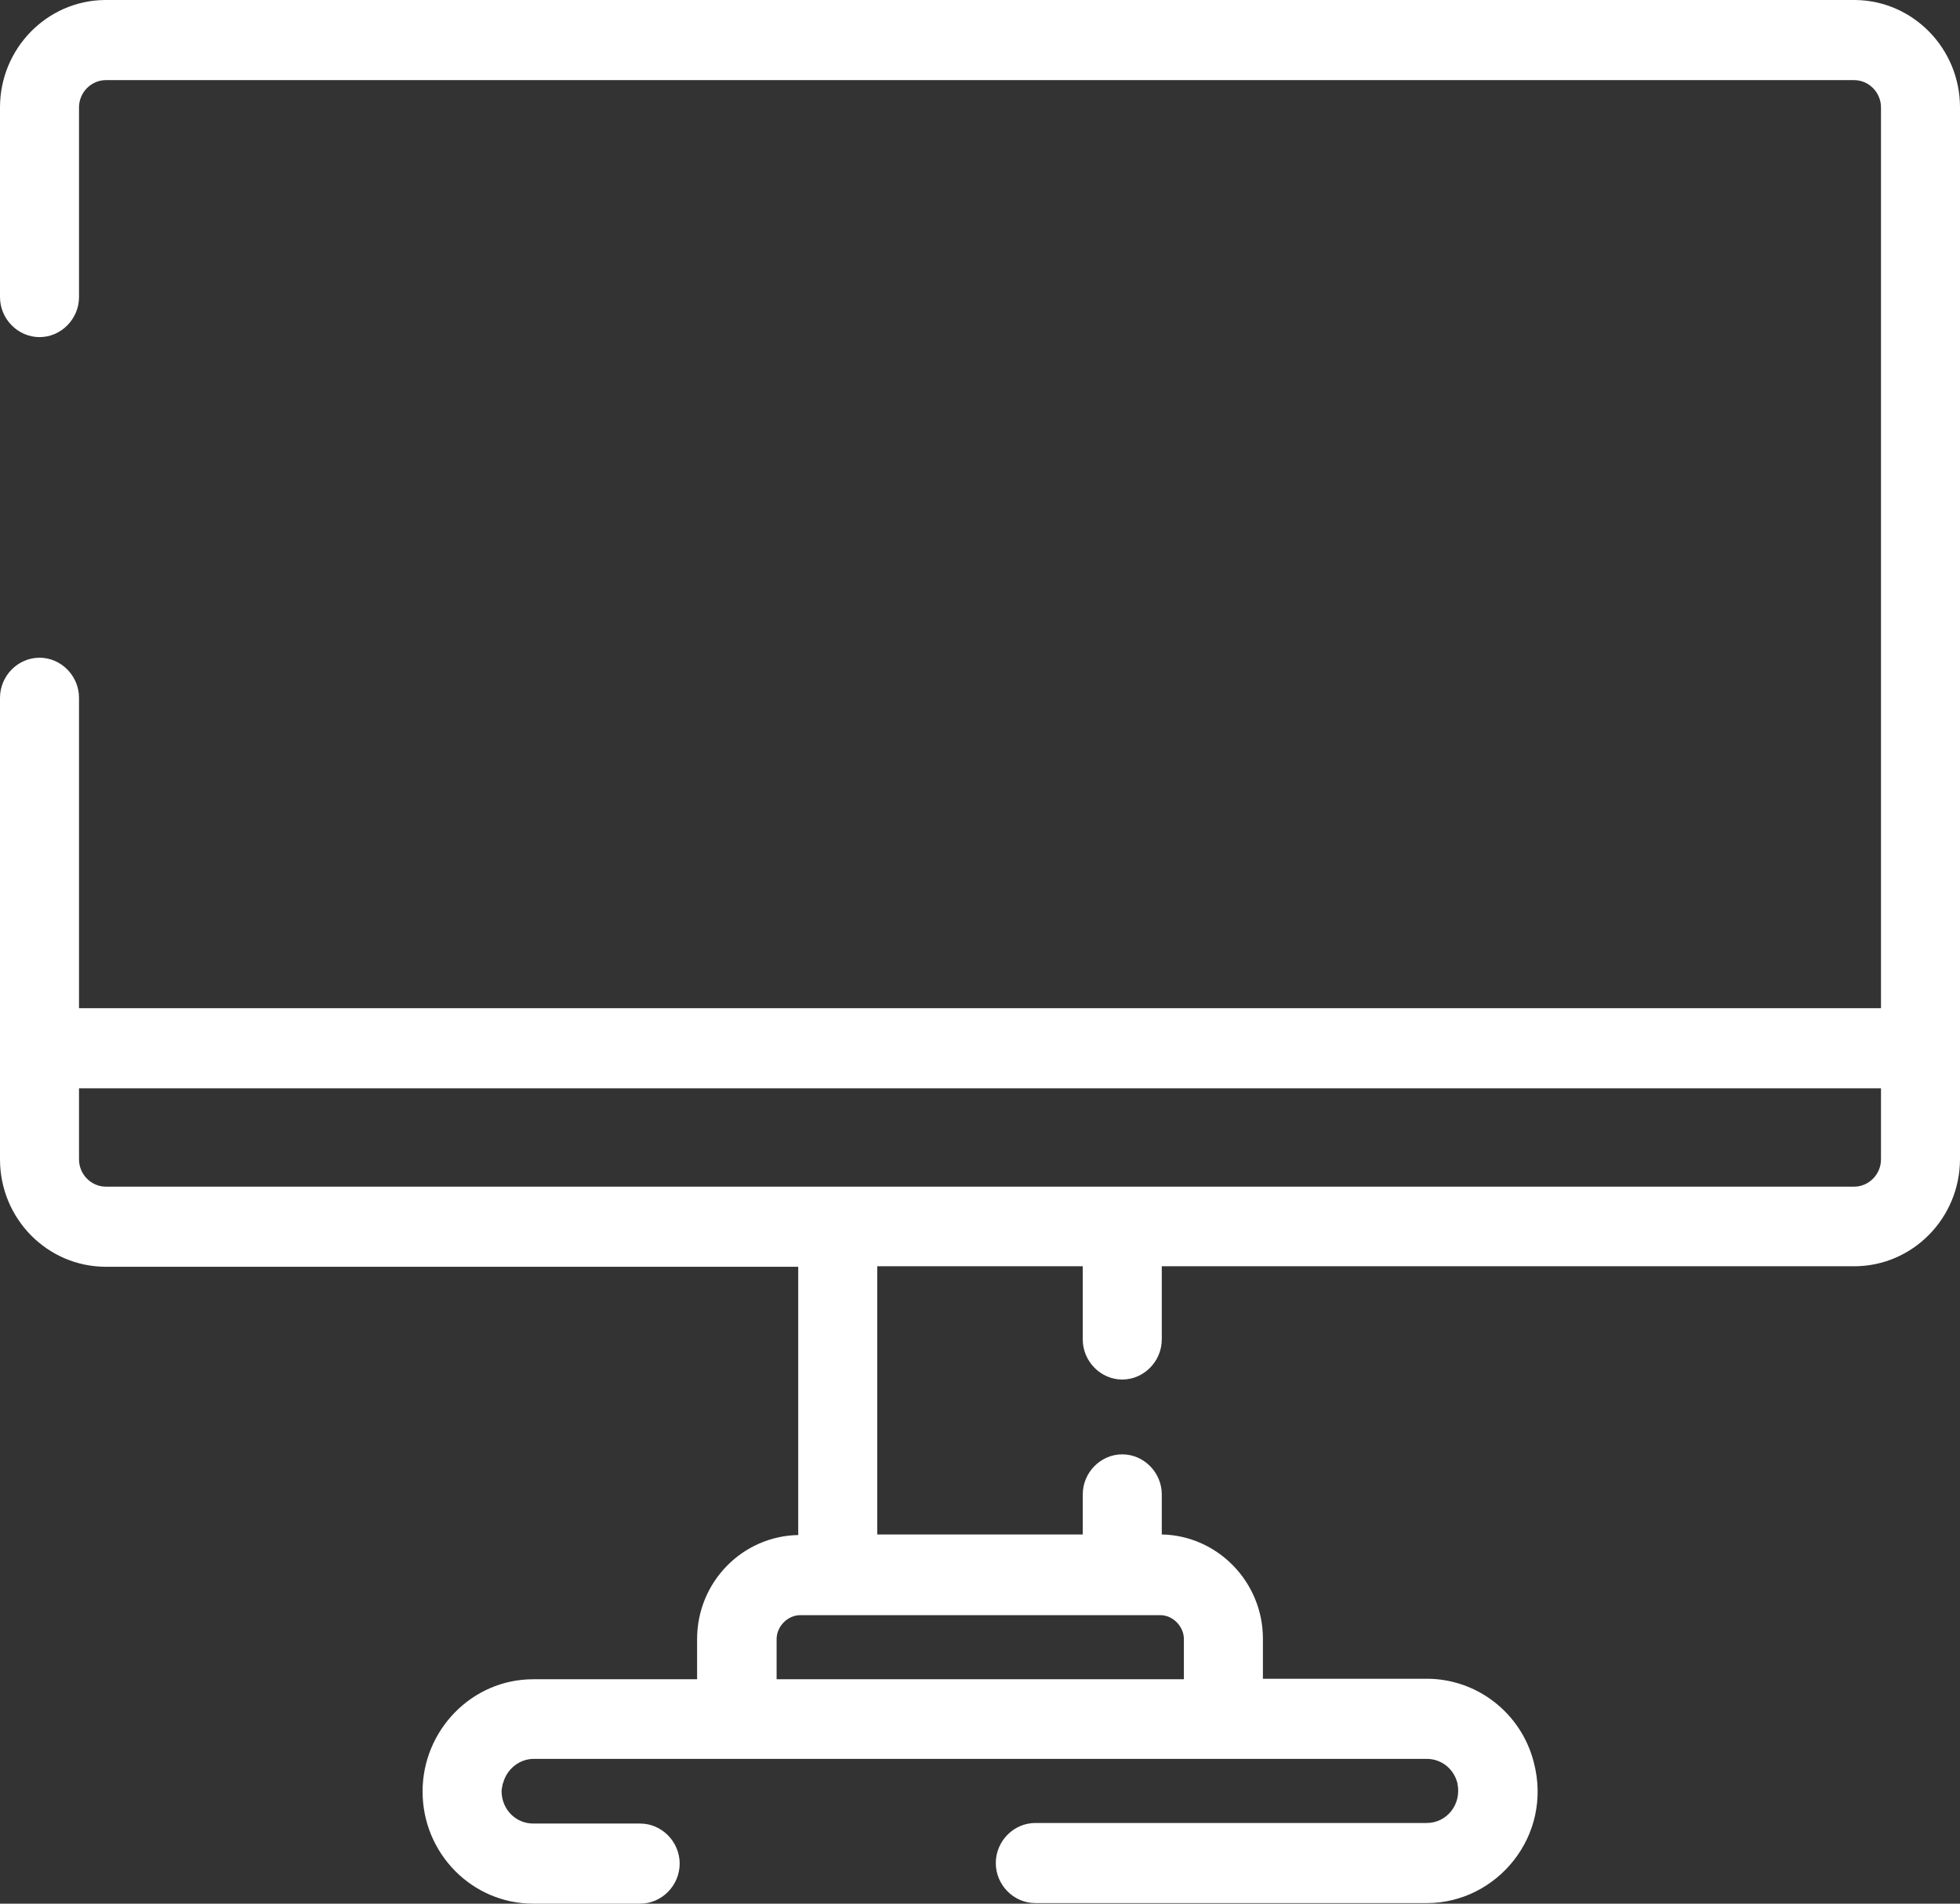 <svg width="35" height="34" viewBox="0 0 35 34" fill="none" xmlns="http://www.w3.org/2000/svg">
<rect x="0" y="0" width="35" height="34" fill="#333333" stroke="none"/>
<path d="M33.128 0H1.872C0.837 0.01 0 0.868 0 1.918V5.306C0 5.697 0.32 6.021 0.706 6.021C1.091 6.021 1.411 5.697 1.411 5.306V1.918C1.411 1.651 1.628 1.431 1.891 1.431H33.109C33.372 1.431 33.589 1.651 33.589 1.918V18.007H1.411V12.463C1.411 12.071 1.091 11.747 0.706 11.747C0.32 11.747 0 12.071 0 12.463V20.707C0 21.767 0.847 22.625 1.891 22.625H14.254V27.416C13.257 27.435 12.448 28.255 12.448 29.276V29.992H9.522C8.421 29.992 7.546 30.908 7.546 31.996C7.546 33.103 8.43 34 9.522 34H11.431C11.817 34 12.137 33.676 12.137 33.284C12.137 32.893 11.817 32.569 11.431 32.569H9.522C9.211 32.569 8.966 32.321 8.957 32.006C8.957 31.977 8.957 31.958 8.966 31.92C8.976 31.872 8.976 31.853 8.985 31.843C9.051 31.595 9.277 31.414 9.531 31.414H25.479C25.733 31.414 25.958 31.586 26.024 31.843C26.109 32.235 25.827 32.559 25.479 32.559H18.488C18.102 32.559 17.782 32.883 17.782 33.275C17.782 33.666 18.102 33.99 18.488 33.99H25.479C26.73 33.99 27.737 32.788 27.388 31.471C27.163 30.593 26.372 29.983 25.479 29.983H22.552V29.267C22.552 28.255 21.743 27.425 20.746 27.406V26.69C20.746 26.299 20.426 25.975 20.04 25.975C19.655 25.975 19.335 26.299 19.335 26.69V27.406H15.665V22.616H19.335V23.923C19.335 24.314 19.655 24.639 20.04 24.639C20.426 24.639 20.746 24.314 20.746 23.923V22.616H33.109C34.153 22.616 35 21.757 35 20.698V1.918C35 0.868 34.163 0.01 33.128 0ZM20.718 28.847C20.944 28.847 21.141 29.047 21.141 29.276V29.992H13.868V29.276C13.868 29.047 14.066 28.847 14.292 28.847H20.718ZM33.589 20.707C33.589 20.974 33.372 21.194 33.109 21.194H1.891C1.628 21.194 1.411 20.974 1.411 20.707V19.438H33.589V20.707Z" fill="white"/>
</svg>
